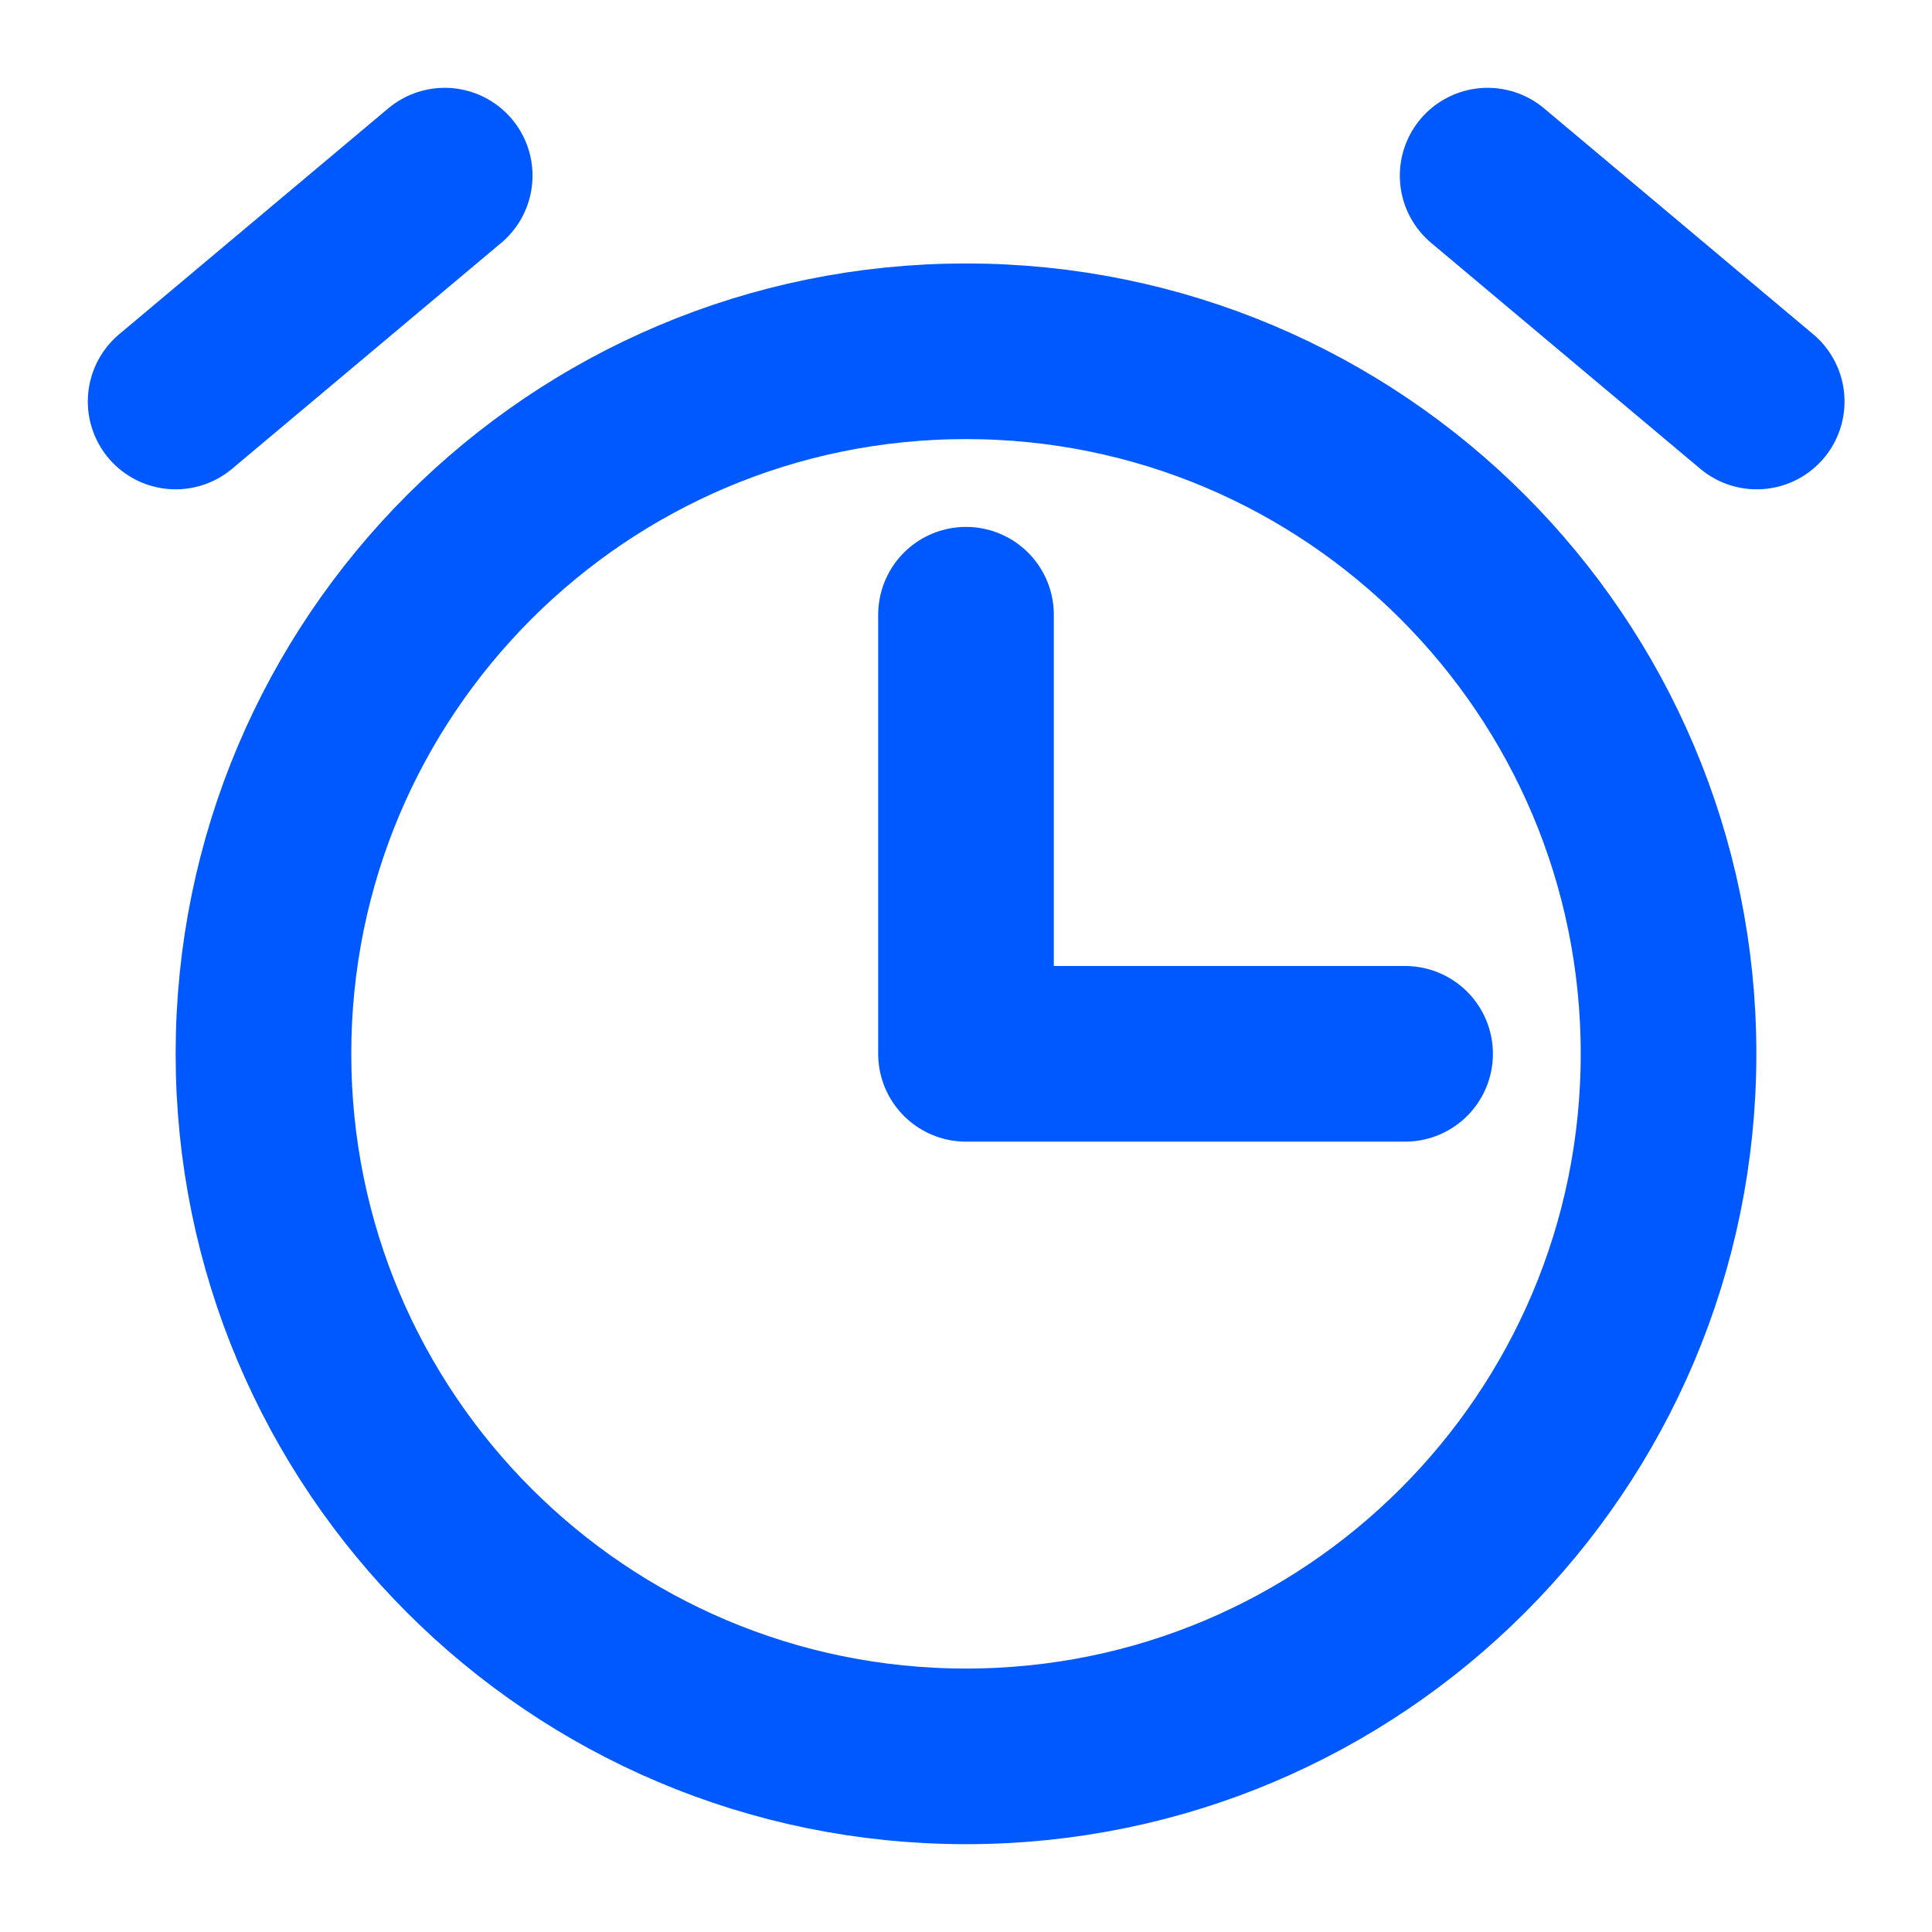 <svg width="11" height="11" viewBox="0 0 11 11" fill="none" xmlns="http://www.w3.org/2000/svg">
<path d="M5.5 3.5V6H8M10.002 2.286L8.47 1M2.532 1L1 2.286M5.5 10C3.291 10 1.5 8.209 1.5 6C1.5 3.791 3.291 2 5.5 2C7.709 2 9.5 3.791 9.5 6C9.5 8.209 7.709 10 5.5 10Z" stroke="#0059FF" stroke-linecap="round" stroke-linejoin="round"/>
</svg>
